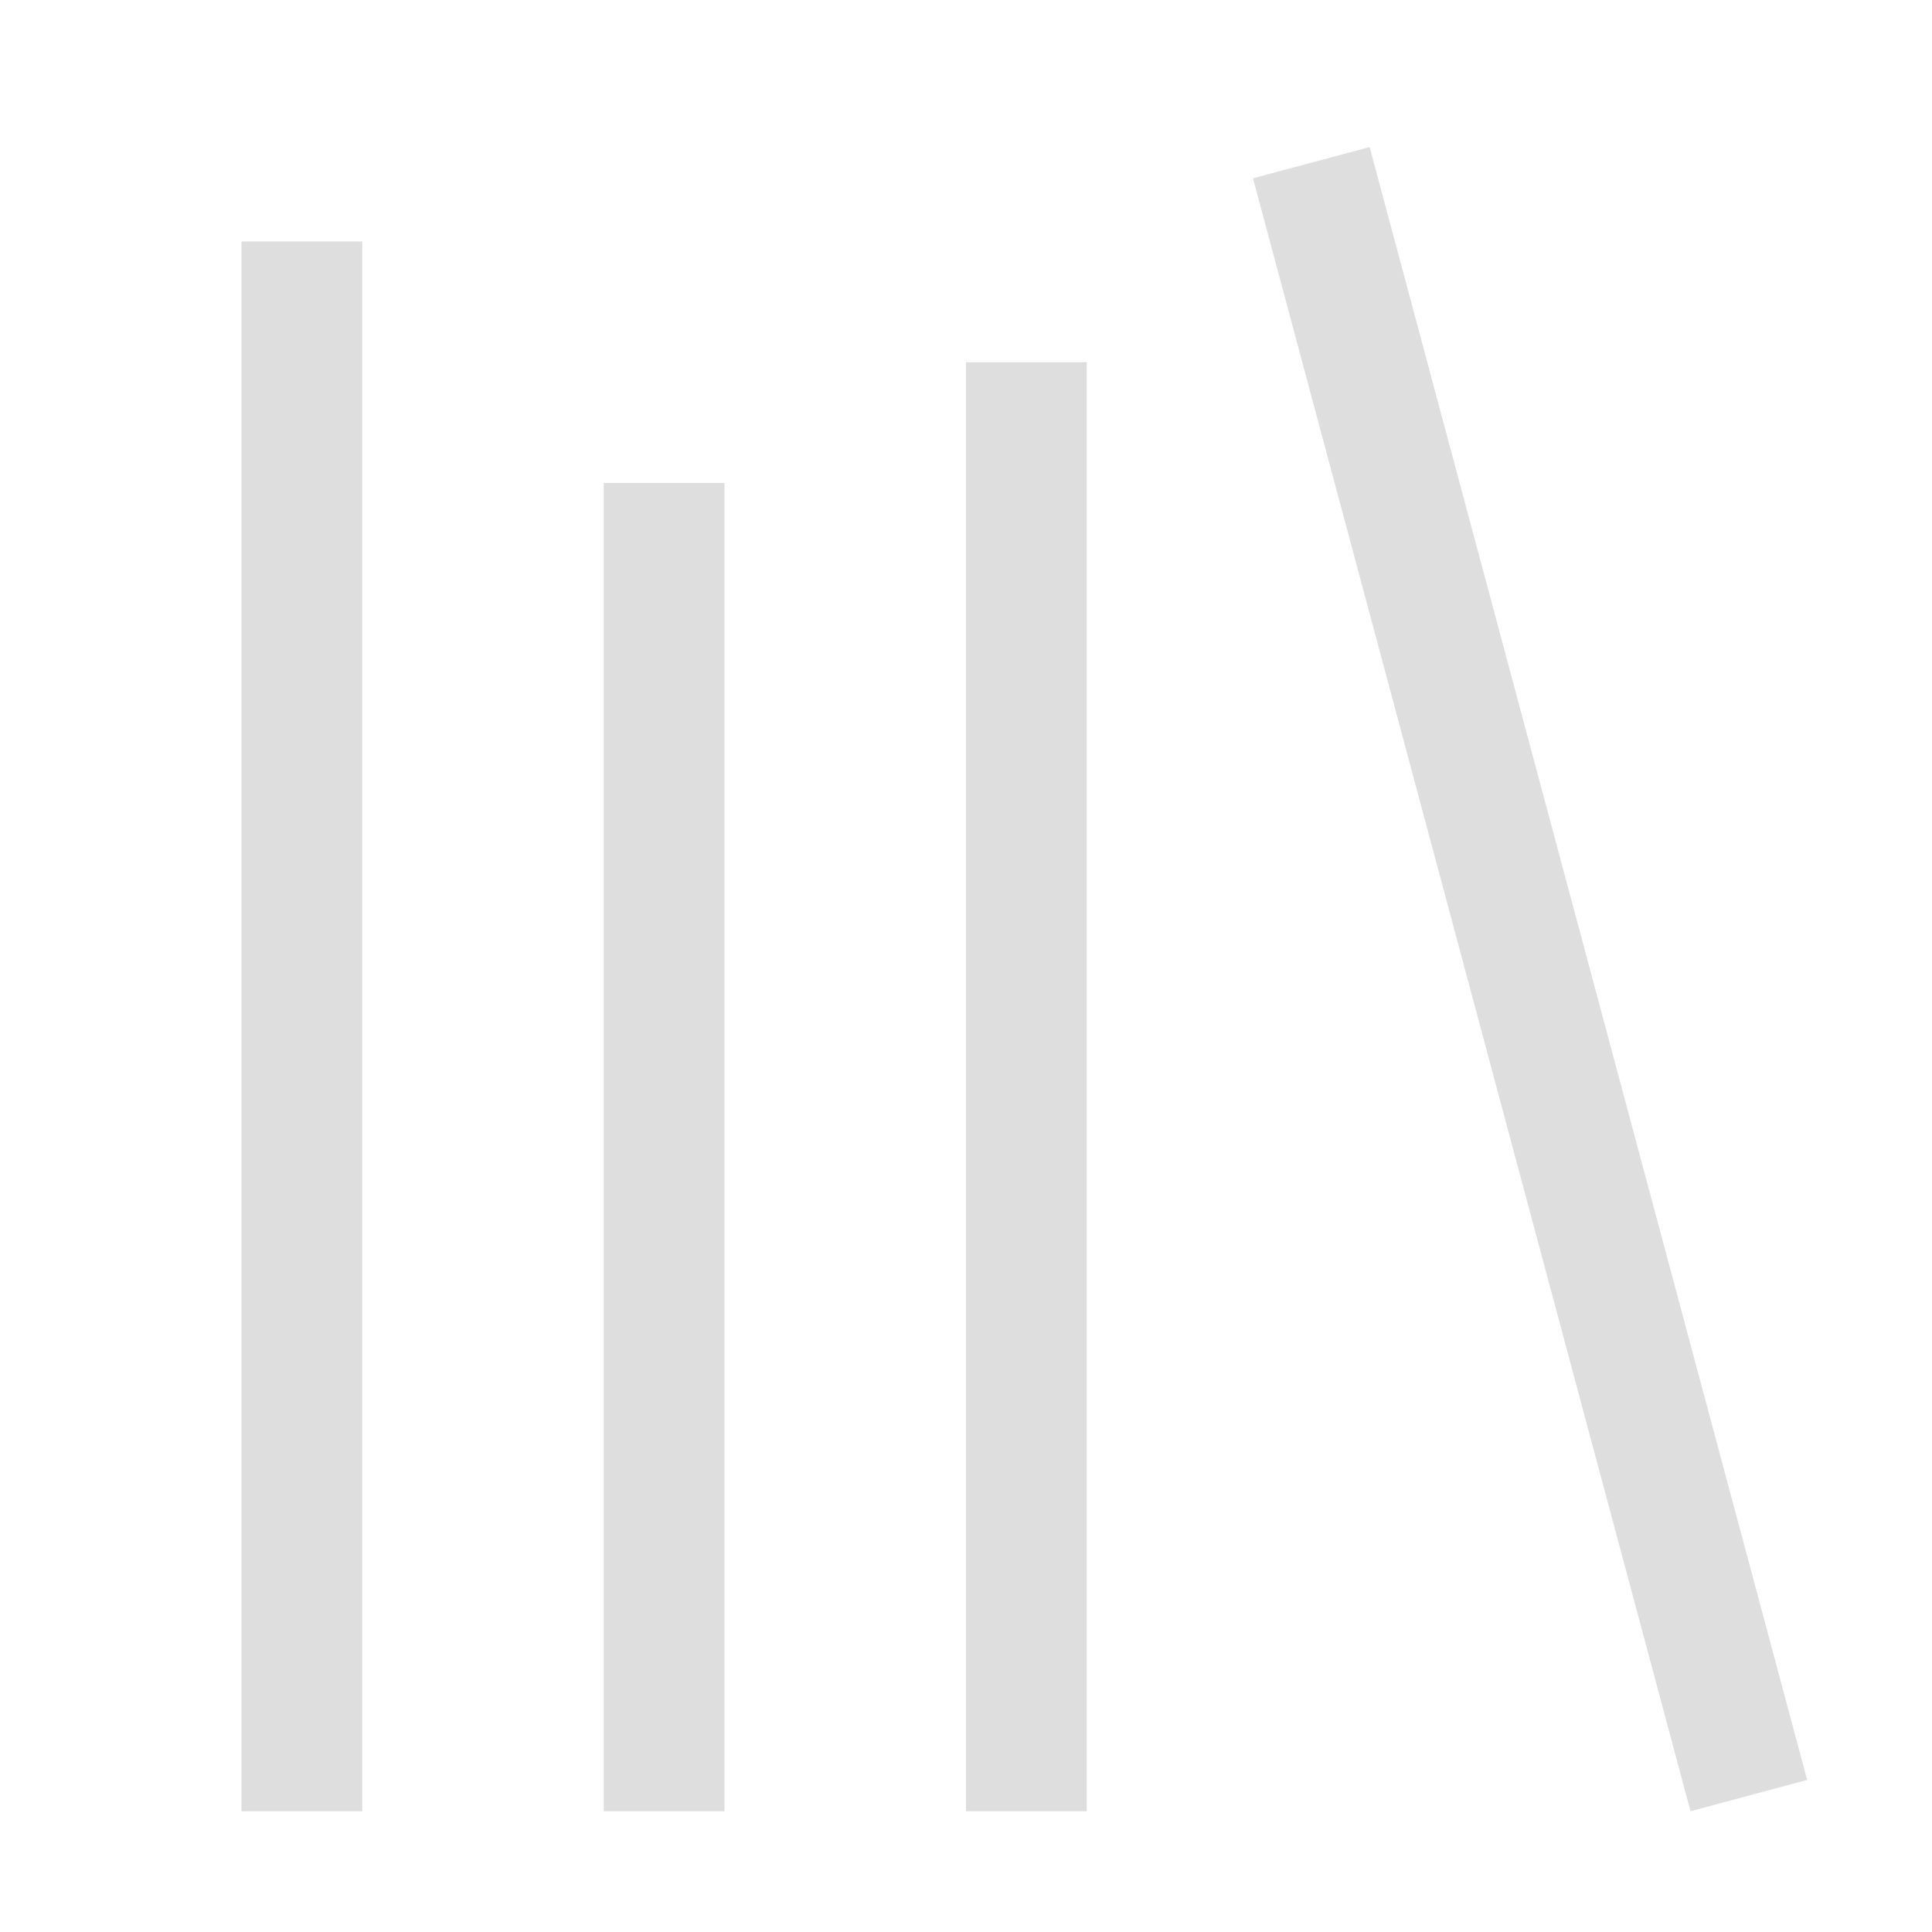 <?xml version="1.0" encoding="UTF-8"?>
<svg width="16" height="16" version="1.1" xmlns="http://www.w3.org/2000/svg">
 <rect x="2" y="2" width="1" height="13" fill="#dedede" stop-color="#000000" stroke-linecap="square" stroke-width="2" style="paint-order:stroke fill markers"/>
 <rect x="5" y="4" width="1" height="11" fill="#dedede" stop-color="#000000" stroke-linecap="square" stroke-width="2" style="paint-order:stroke fill markers"/>
 <rect x="8" y="3" width="1" height="12" fill="#dedede" stop-color="#000000" stroke-linecap="square" stroke-width="2" style="paint-order:stroke fill markers"/>
 <rect transform="rotate(-15)" x="9.641" y="4.112" width="1" height="14" fill="#dedede" stop-color="#000000" stroke-linecap="square" stroke-width="1.932" style="paint-order:stroke fill markers"/>
</svg>
